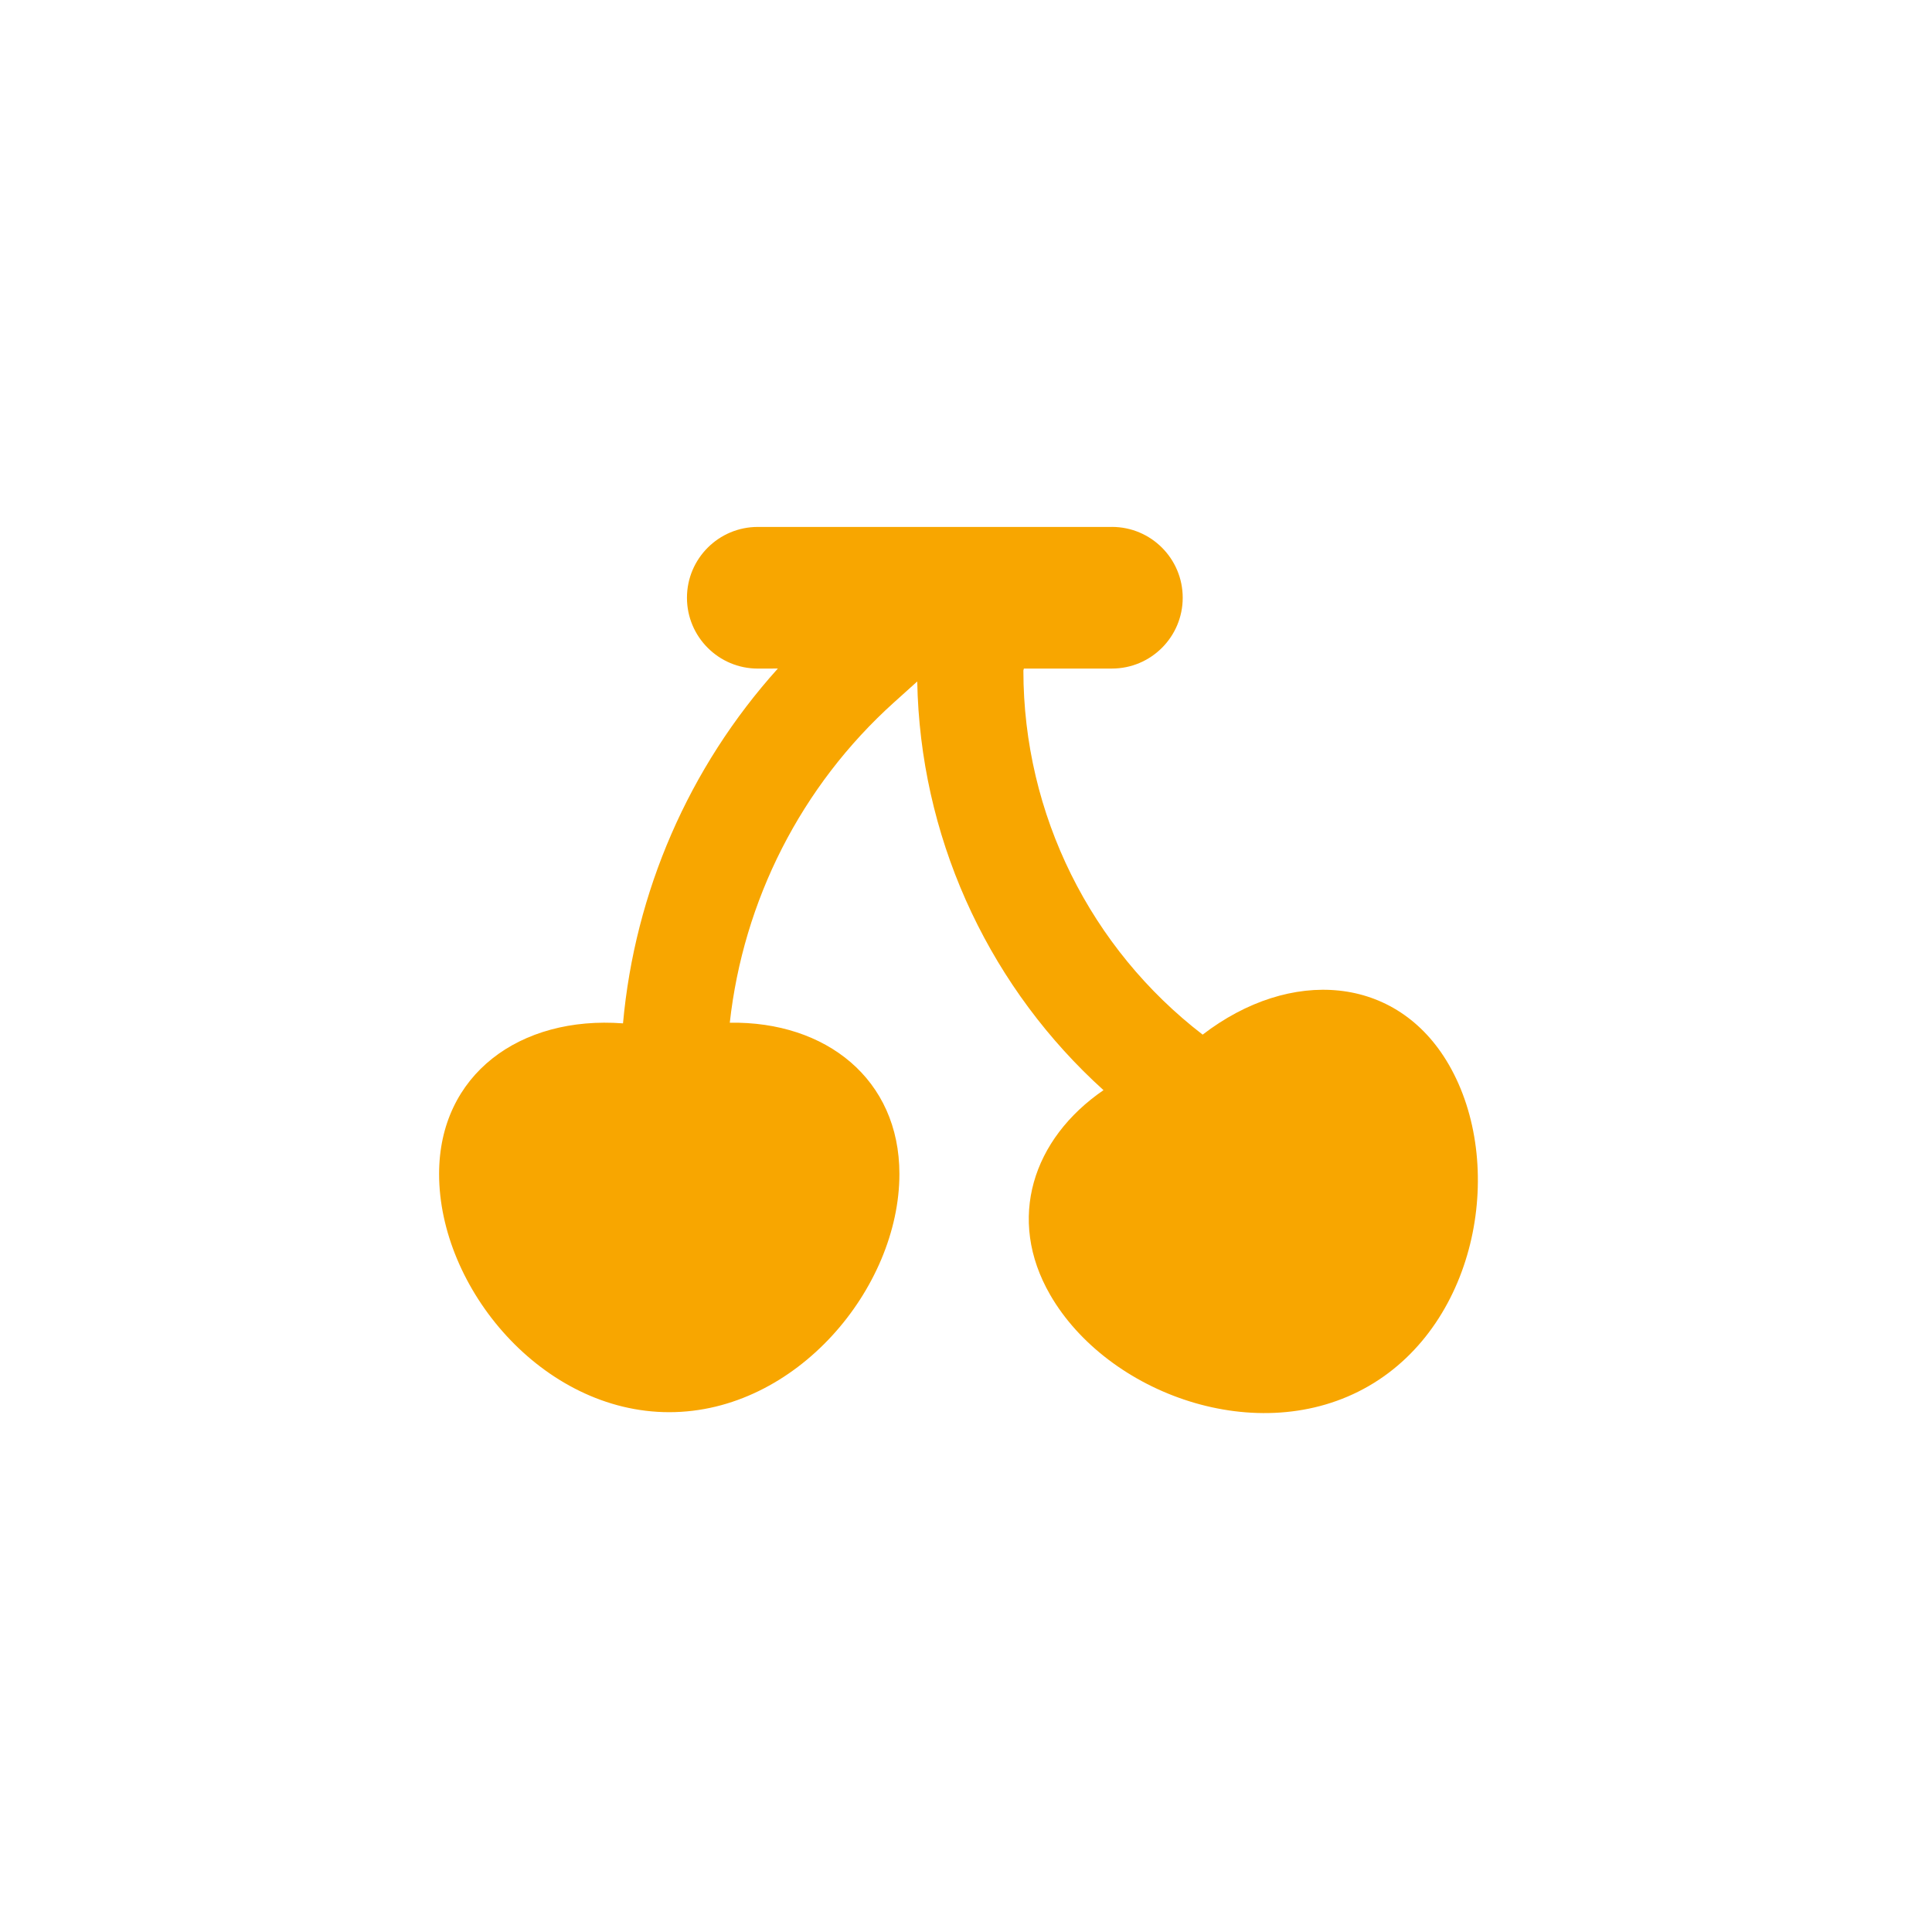 <svg width="88" height="88" viewBox="0 0 88 88" xmlns="http://www.w3.org/2000/svg"><title>采摘园</title><path d="M50.645 24c1.782 0 3.226 1.444 3.226 3.226 0 1.78-1.443 3.226-3.225 3.226h-4.01l-.022.09c0 6.568 3.076 12.67 8.165 16.584 3.996-3.07 8.845-2.735 11.215 1.37 2.597 4.497 1.36 11.743-3.654 14.638-5.016 2.895-11.91.343-14.505-4.154-2-3.463-.794-7.113 2.428-9.325-5.05-4.564-8.156-11.013-8.464-17.97l-.02-.645-1.044.94c-4.27 3.84-6.88 9.065-7.494 14.603 4.377-.07 7.726 2.57 7.726 6.89 0 5.193-4.694 10.85-10.484 10.85S20 58.666 20 53.473c0-4.533 3.686-7.214 8.377-6.86.538-5.96 2.985-11.645 7.053-16.162l-.914.002c-1.78 0-3.226-1.445-3.226-3.226 0-1.782 1.445-3.226 3.226-3.226h16.13z" fill="#F8A600" fill-rule="evenodd"/></svg>